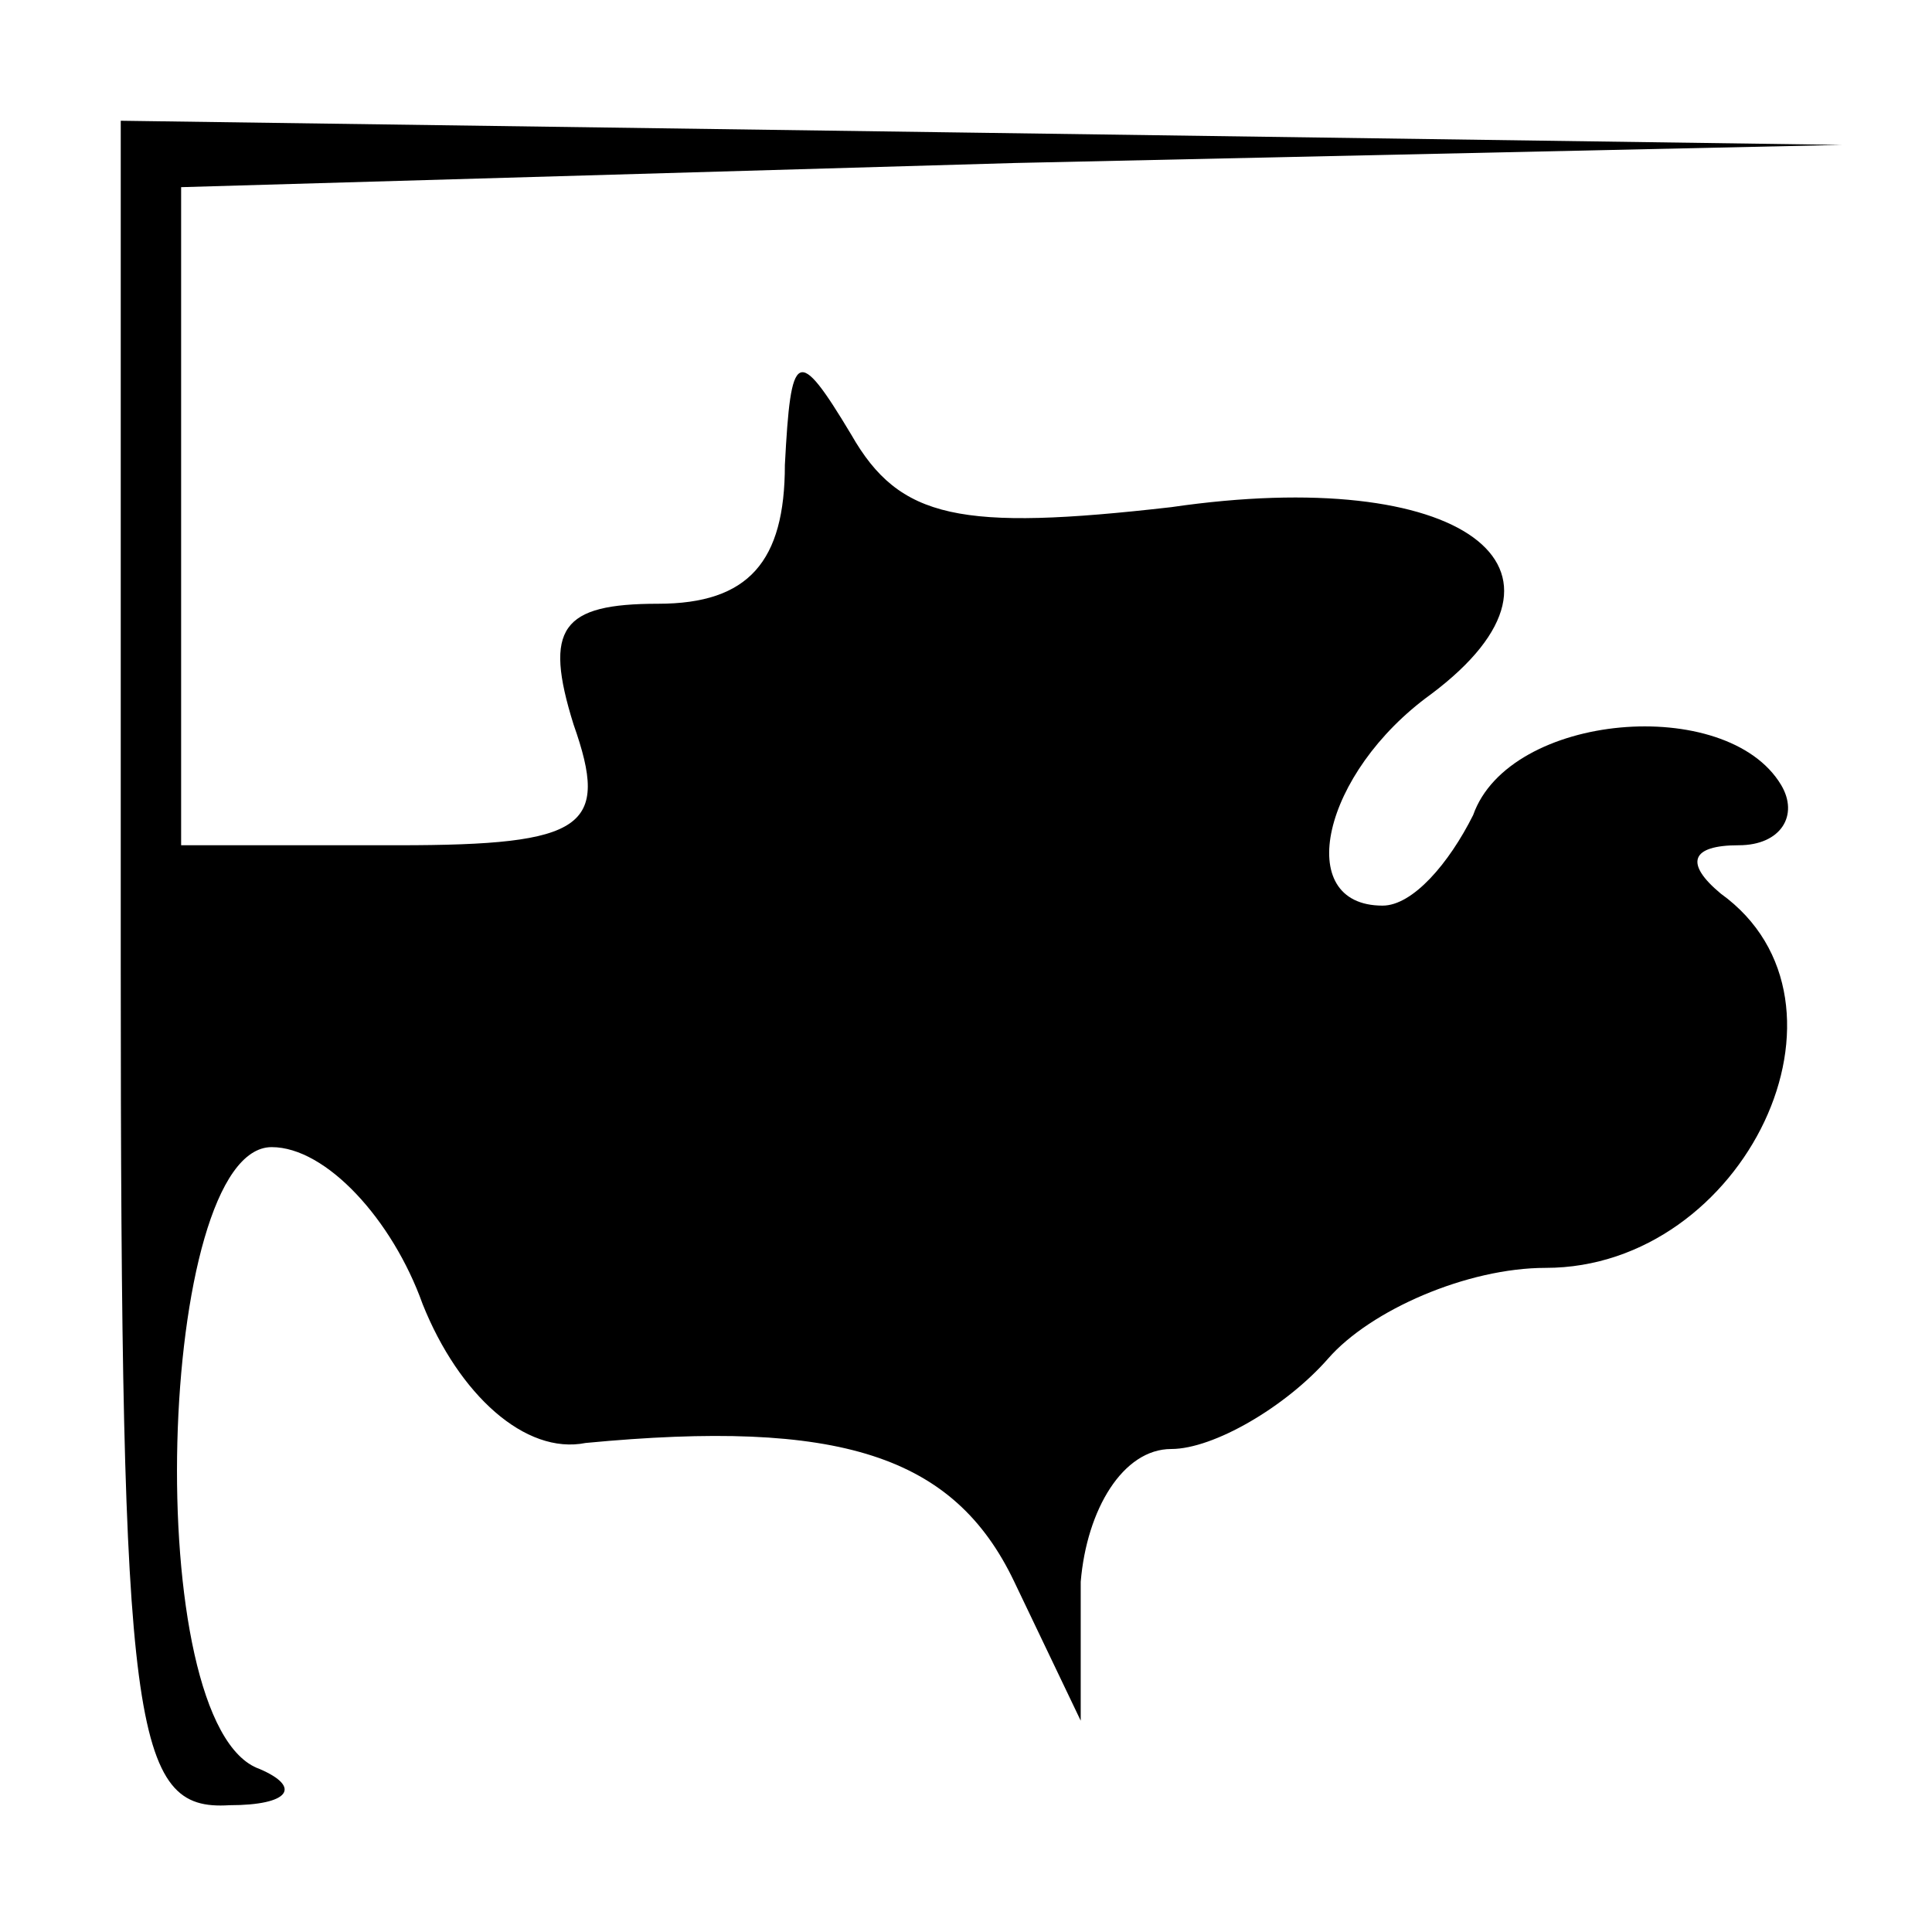 <?xml version="1.0" standalone="no"?>
<!DOCTYPE svg PUBLIC "-//W3C//DTD SVG 20010904//EN"
 "http://www.w3.org/TR/2001/REC-SVG-20010904/DTD/svg10.dtd">
<svg version="1.0" xmlns="http://www.w3.org/2000/svg"
 width="32pt" height="32pt" viewBox="0 0 32 32"
 preserveAspectRatio="xMidYMid meet">
<g transform="translate(0,32) scale(0.1,-0.1)"
fill="#000000" stroke="none">
<path fill="#000000" stroke="none" d="M20 160 c0 -127 2 -140 18 -139 10 0
12 3 5 6 -20 7 -17 103 2 103 9 0 20 -12 25 -26 6 -15 17 -25 27 -23 42 4 61
-2 71 -23 l11 -23 0 23 c1 12 7 22 15 22 7 0 19 7 26 15 7 8 23 15 36 15 33 0
54 44 29 62 -6 5 -5 8 3 8 7 0 10 5 7 10 -9 15 -45 12 -51 -5 -4 -8 -10 -15
-15 -15 -15 0 -10 22 8 35 28 21 5 38 -43 31 -35 -4 -45 -2 -53 12 -9 15 -10
14 -11 -5 0 -16 -6 -23 -21 -23 -16 0 -19 -4 -14 -20 6 -17 2 -20 -29 -20
l-36 0 0 55 0 54 138 4 137 3 -142 2 -143 2 0 -140z"/>
</g>
</svg>
